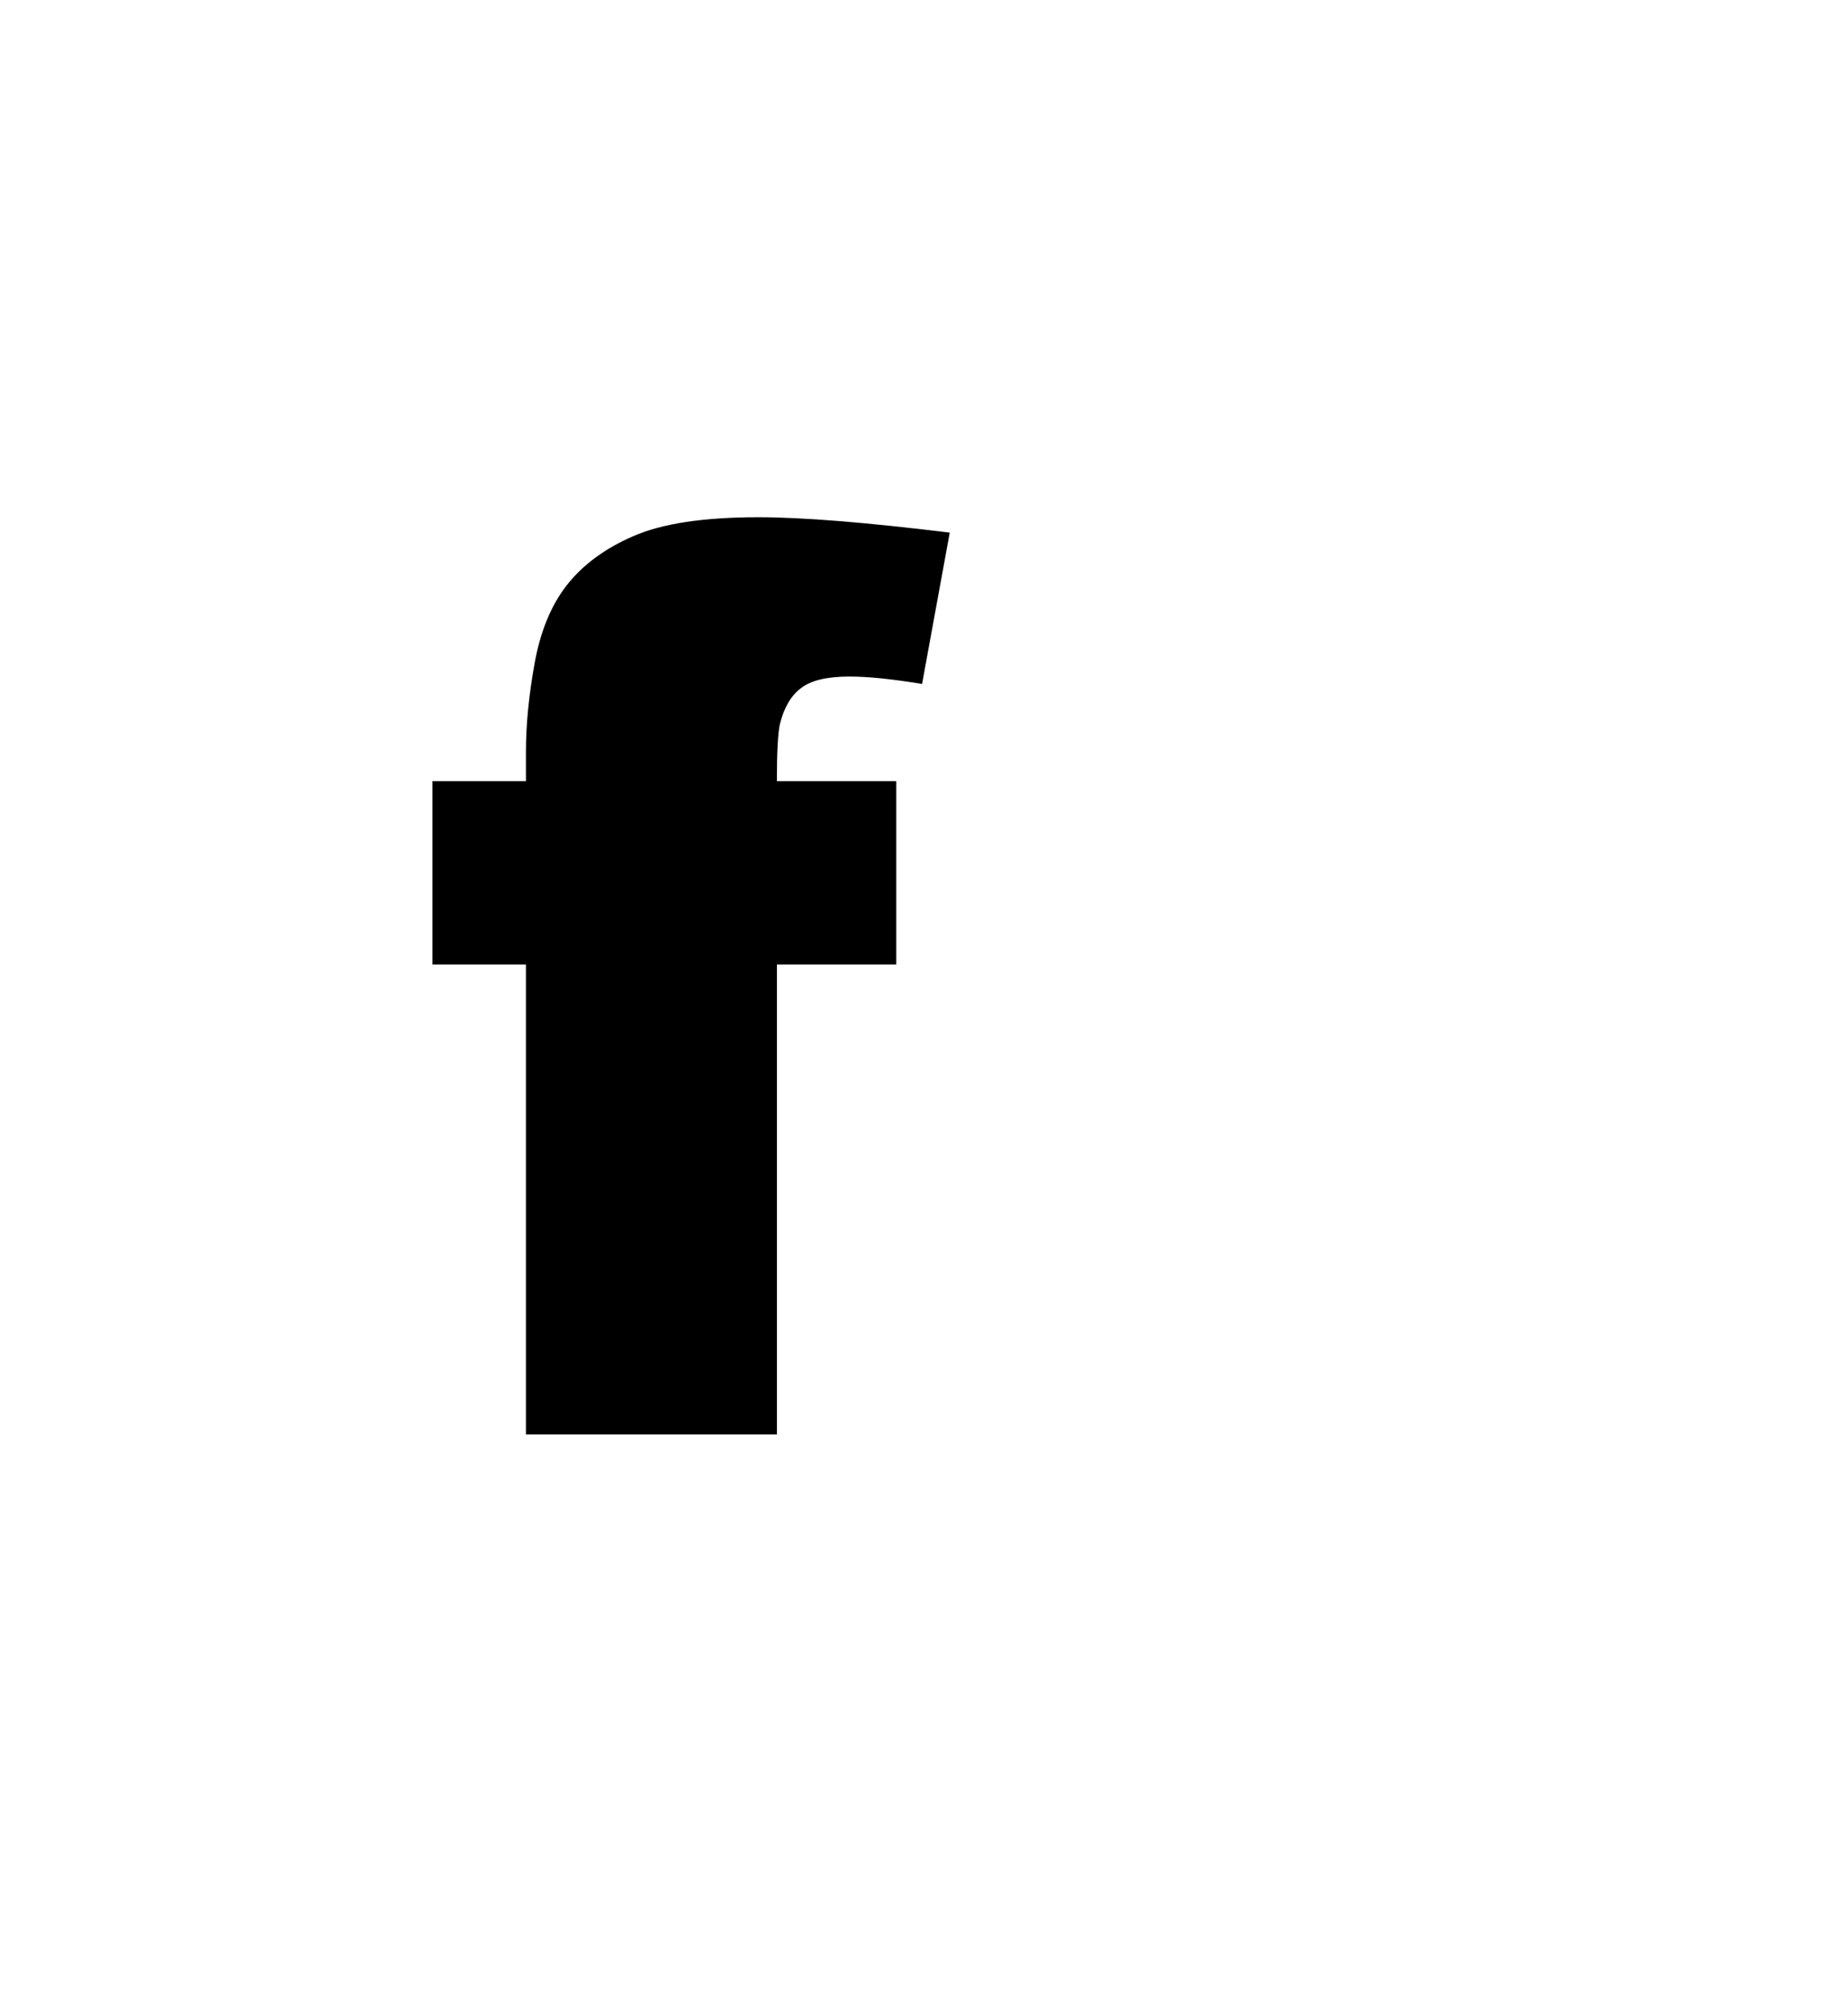 <svg version="1.1" xmlns="http://www.w3.org/2000/svg" xmlns:xlink="http://www.w3.org/1999/xlink" width="51.75" height="56.375" viewBox="0,0,51.75,56.375"><g transform="translate(-228.039,-139.699)"><g data-paper-data="{&quot;isPaintingLayer&quot;:true}" fill-rule="nonzero" stroke="none" stroke-linecap="butt" stroke-linejoin="miter" stroke-miterlimit="10" stroke-dasharray="" stroke-dashoffset="0" style="mix-blend-mode: normal"><path d="M249.795,161.572h3.342v5.133h-3.342v13.16h-7.028v-13.16h-2.618v-5.133h2.618v-0.827c0,-0.746 0.08,-1.568 0.241,-2.463c0.161,-0.896 0.459,-1.625 0.896,-2.188c0.448,-0.574 1.068,-1.034 1.86,-1.378c0.804,-0.356 1.975,-0.534 3.514,-0.534c1.229,0 3.014,0.144 5.357,0.431l-0.775,4.237c-0.838,-0.138 -1.516,-0.207 -2.033,-0.207c-0.632,0 -1.085,0.109 -1.361,0.327c-0.276,0.207 -0.471,0.54 -0.586,0.999c-0.057,0.253 -0.086,0.787 -0.086,1.602z" fill="#000000" stroke-width="0.265"/><path d="M228.039,196.074v-56.375h51.75v56.375z" fill="none" stroke-width="0"/></g></g></svg>